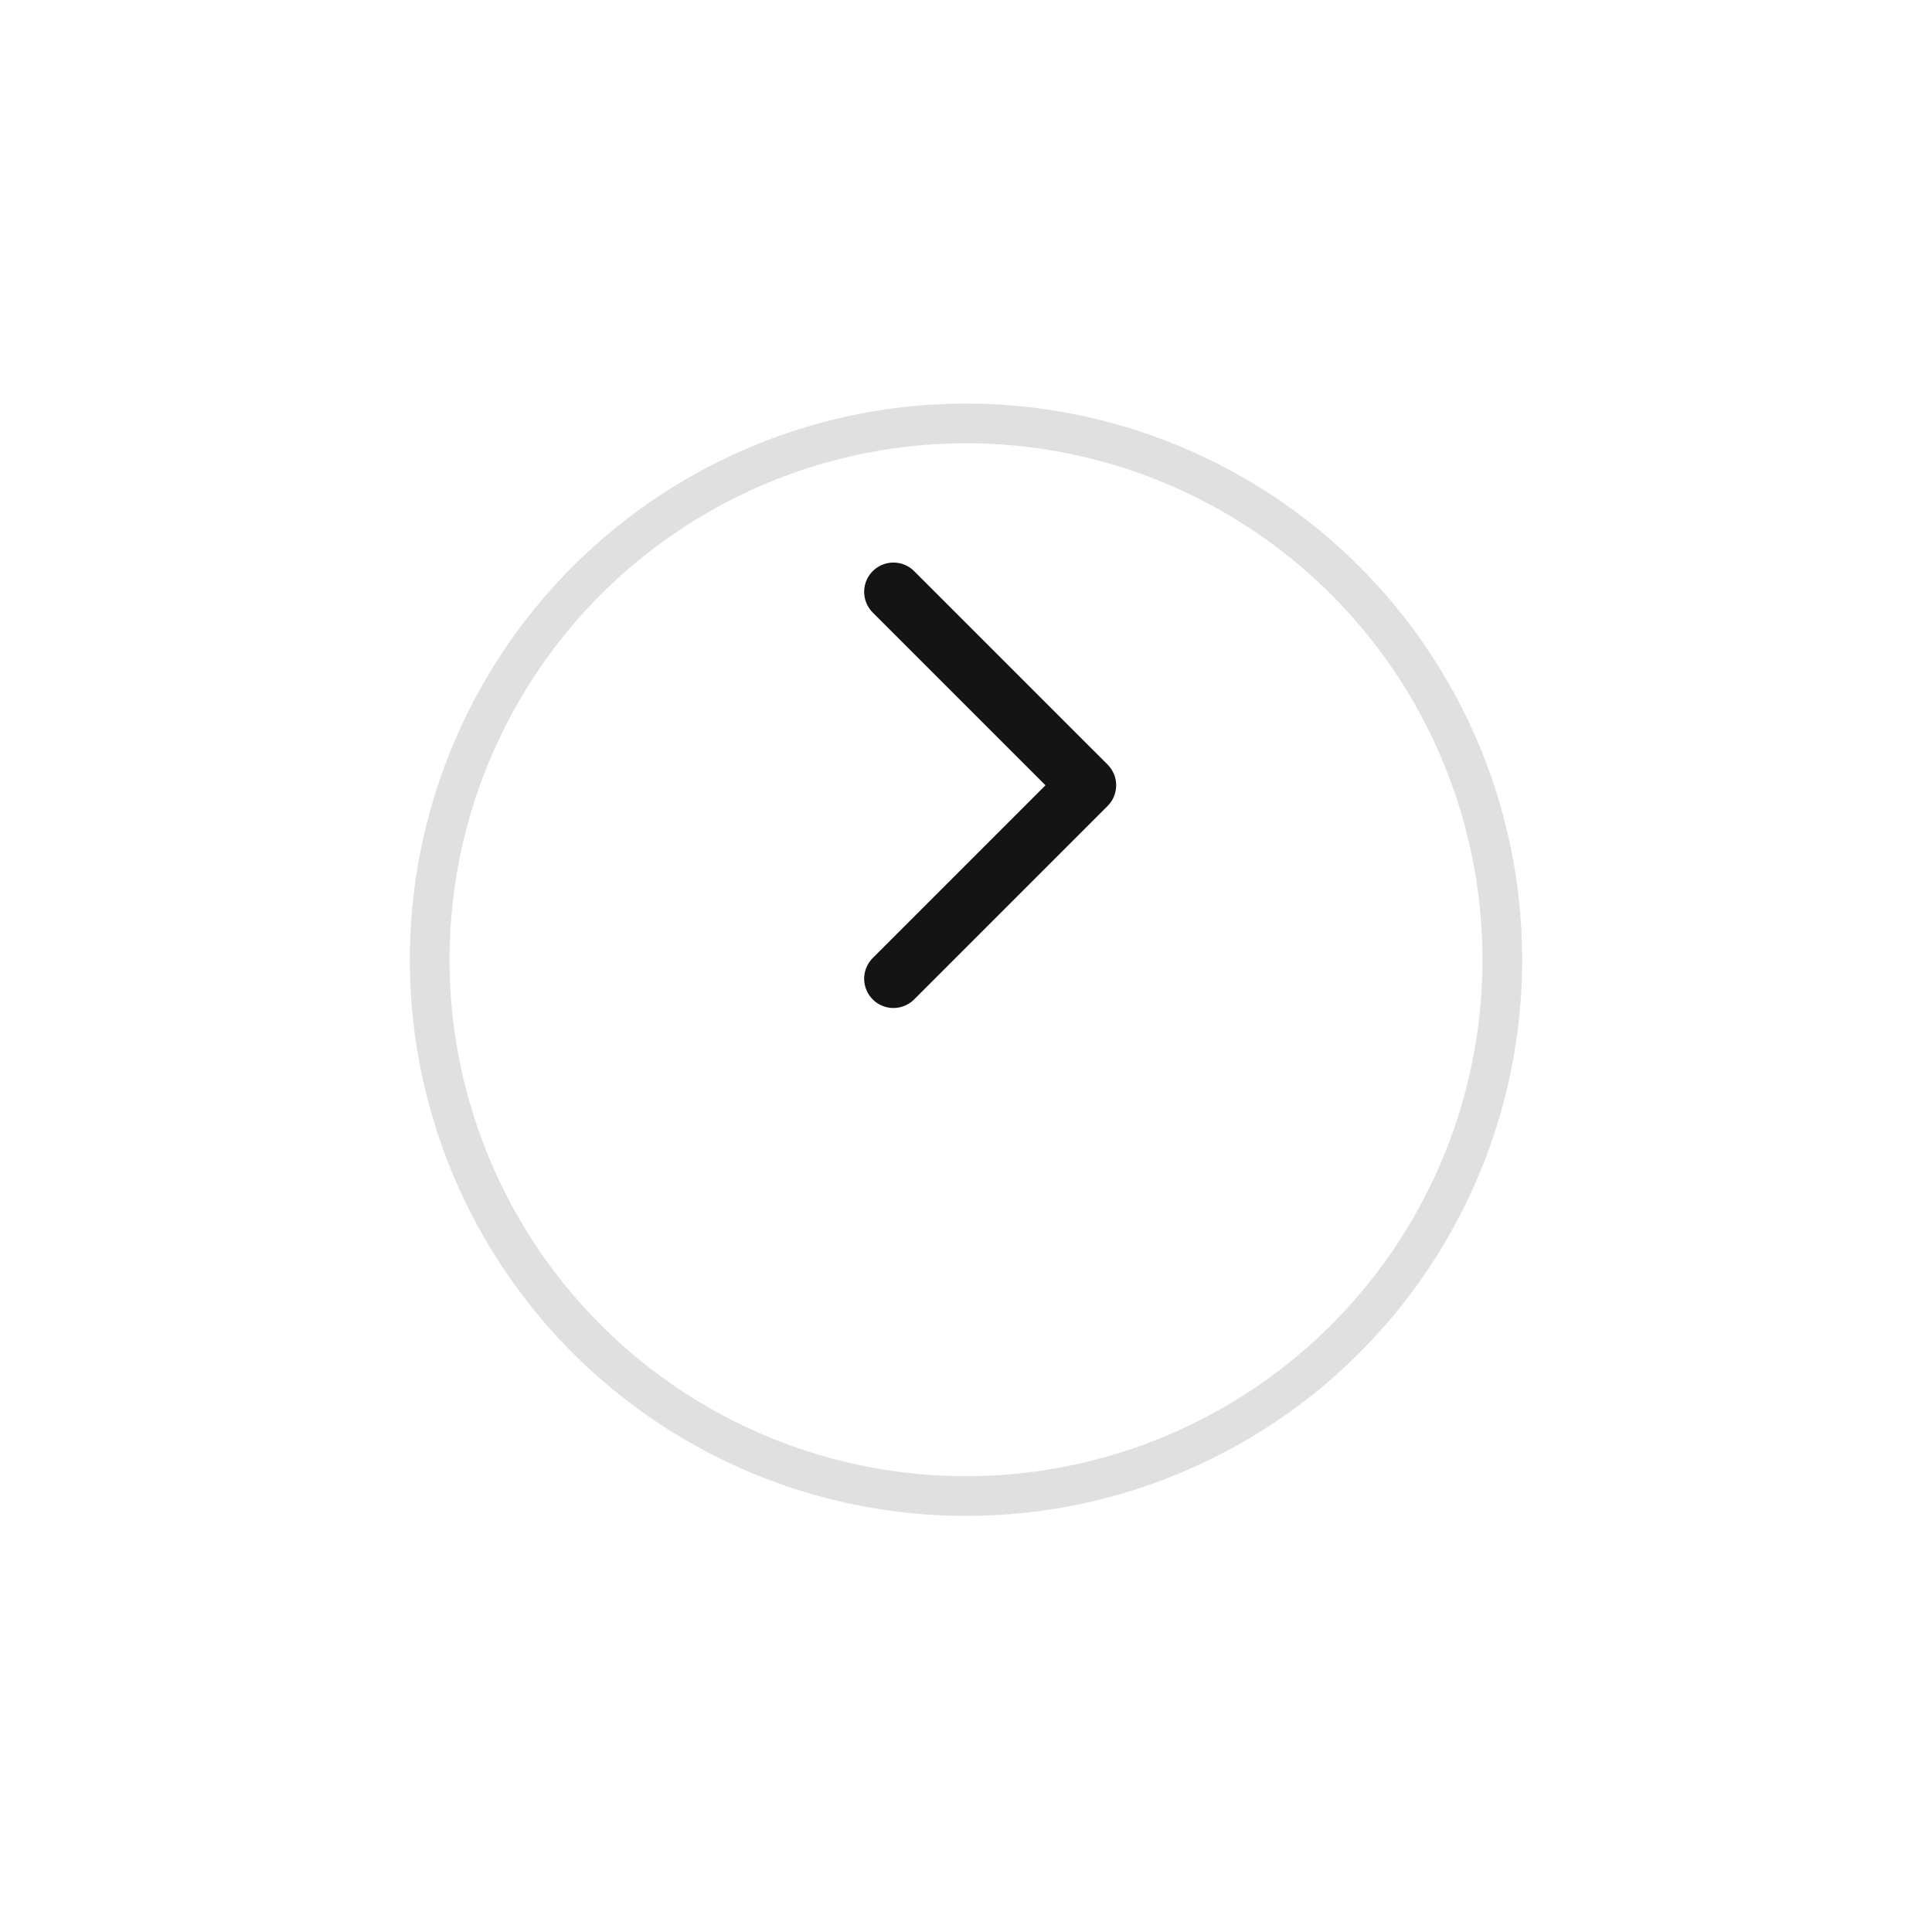 <svg width="66" height="66" viewBox="0 0 66 66" fill="none" xmlns="http://www.w3.org/2000/svg">
<g filter="url(#filter0_bd_255_3374)">
<circle cx="33" cy="26" r="19" fill="white"/>
<circle cx="33" cy="26" r="18.321" stroke="#E0E0E0" stroke-width="1.357"/>
</g>
<path d="M30.521 33.435L37.13 26.826L30.521 20.218" stroke="#141414" stroke-width="2" stroke-linecap="round" stroke-linejoin="round"/>
<defs>
<filter id="filter0_bd_255_3374" x="-87.644" y="-94.644" width="241.288" height="241.288" filterUnits="userSpaceOnUse" color-interpolation-filters="sRGB">
<feFlood flood-opacity="0" result="BackgroundImageFix"/>
<feGaussianBlur in="BackgroundImage" stdDeviation="50.822"/>
<feComposite in2="SourceAlpha" operator="in" result="effect1_backgroundBlur_255_3374"/>
<feColorMatrix in="SourceAlpha" type="matrix" values="0 0 0 0 0 0 0 0 0 0 0 0 0 0 0 0 0 0 127 0" result="hardAlpha"/>
<feOffset dy="6.786"/>
<feGaussianBlur stdDeviation="6.786"/>
<feColorMatrix type="matrix" values="0 0 0 0 0 0 0 0 0 0 0 0 0 0 0 0 0 0 0.1 0"/>
<feBlend mode="normal" in2="effect1_backgroundBlur_255_3374" result="effect2_dropShadow_255_3374"/>
<feBlend mode="normal" in="SourceGraphic" in2="effect2_dropShadow_255_3374" result="shape"/>
</filter>
</defs>
</svg>

